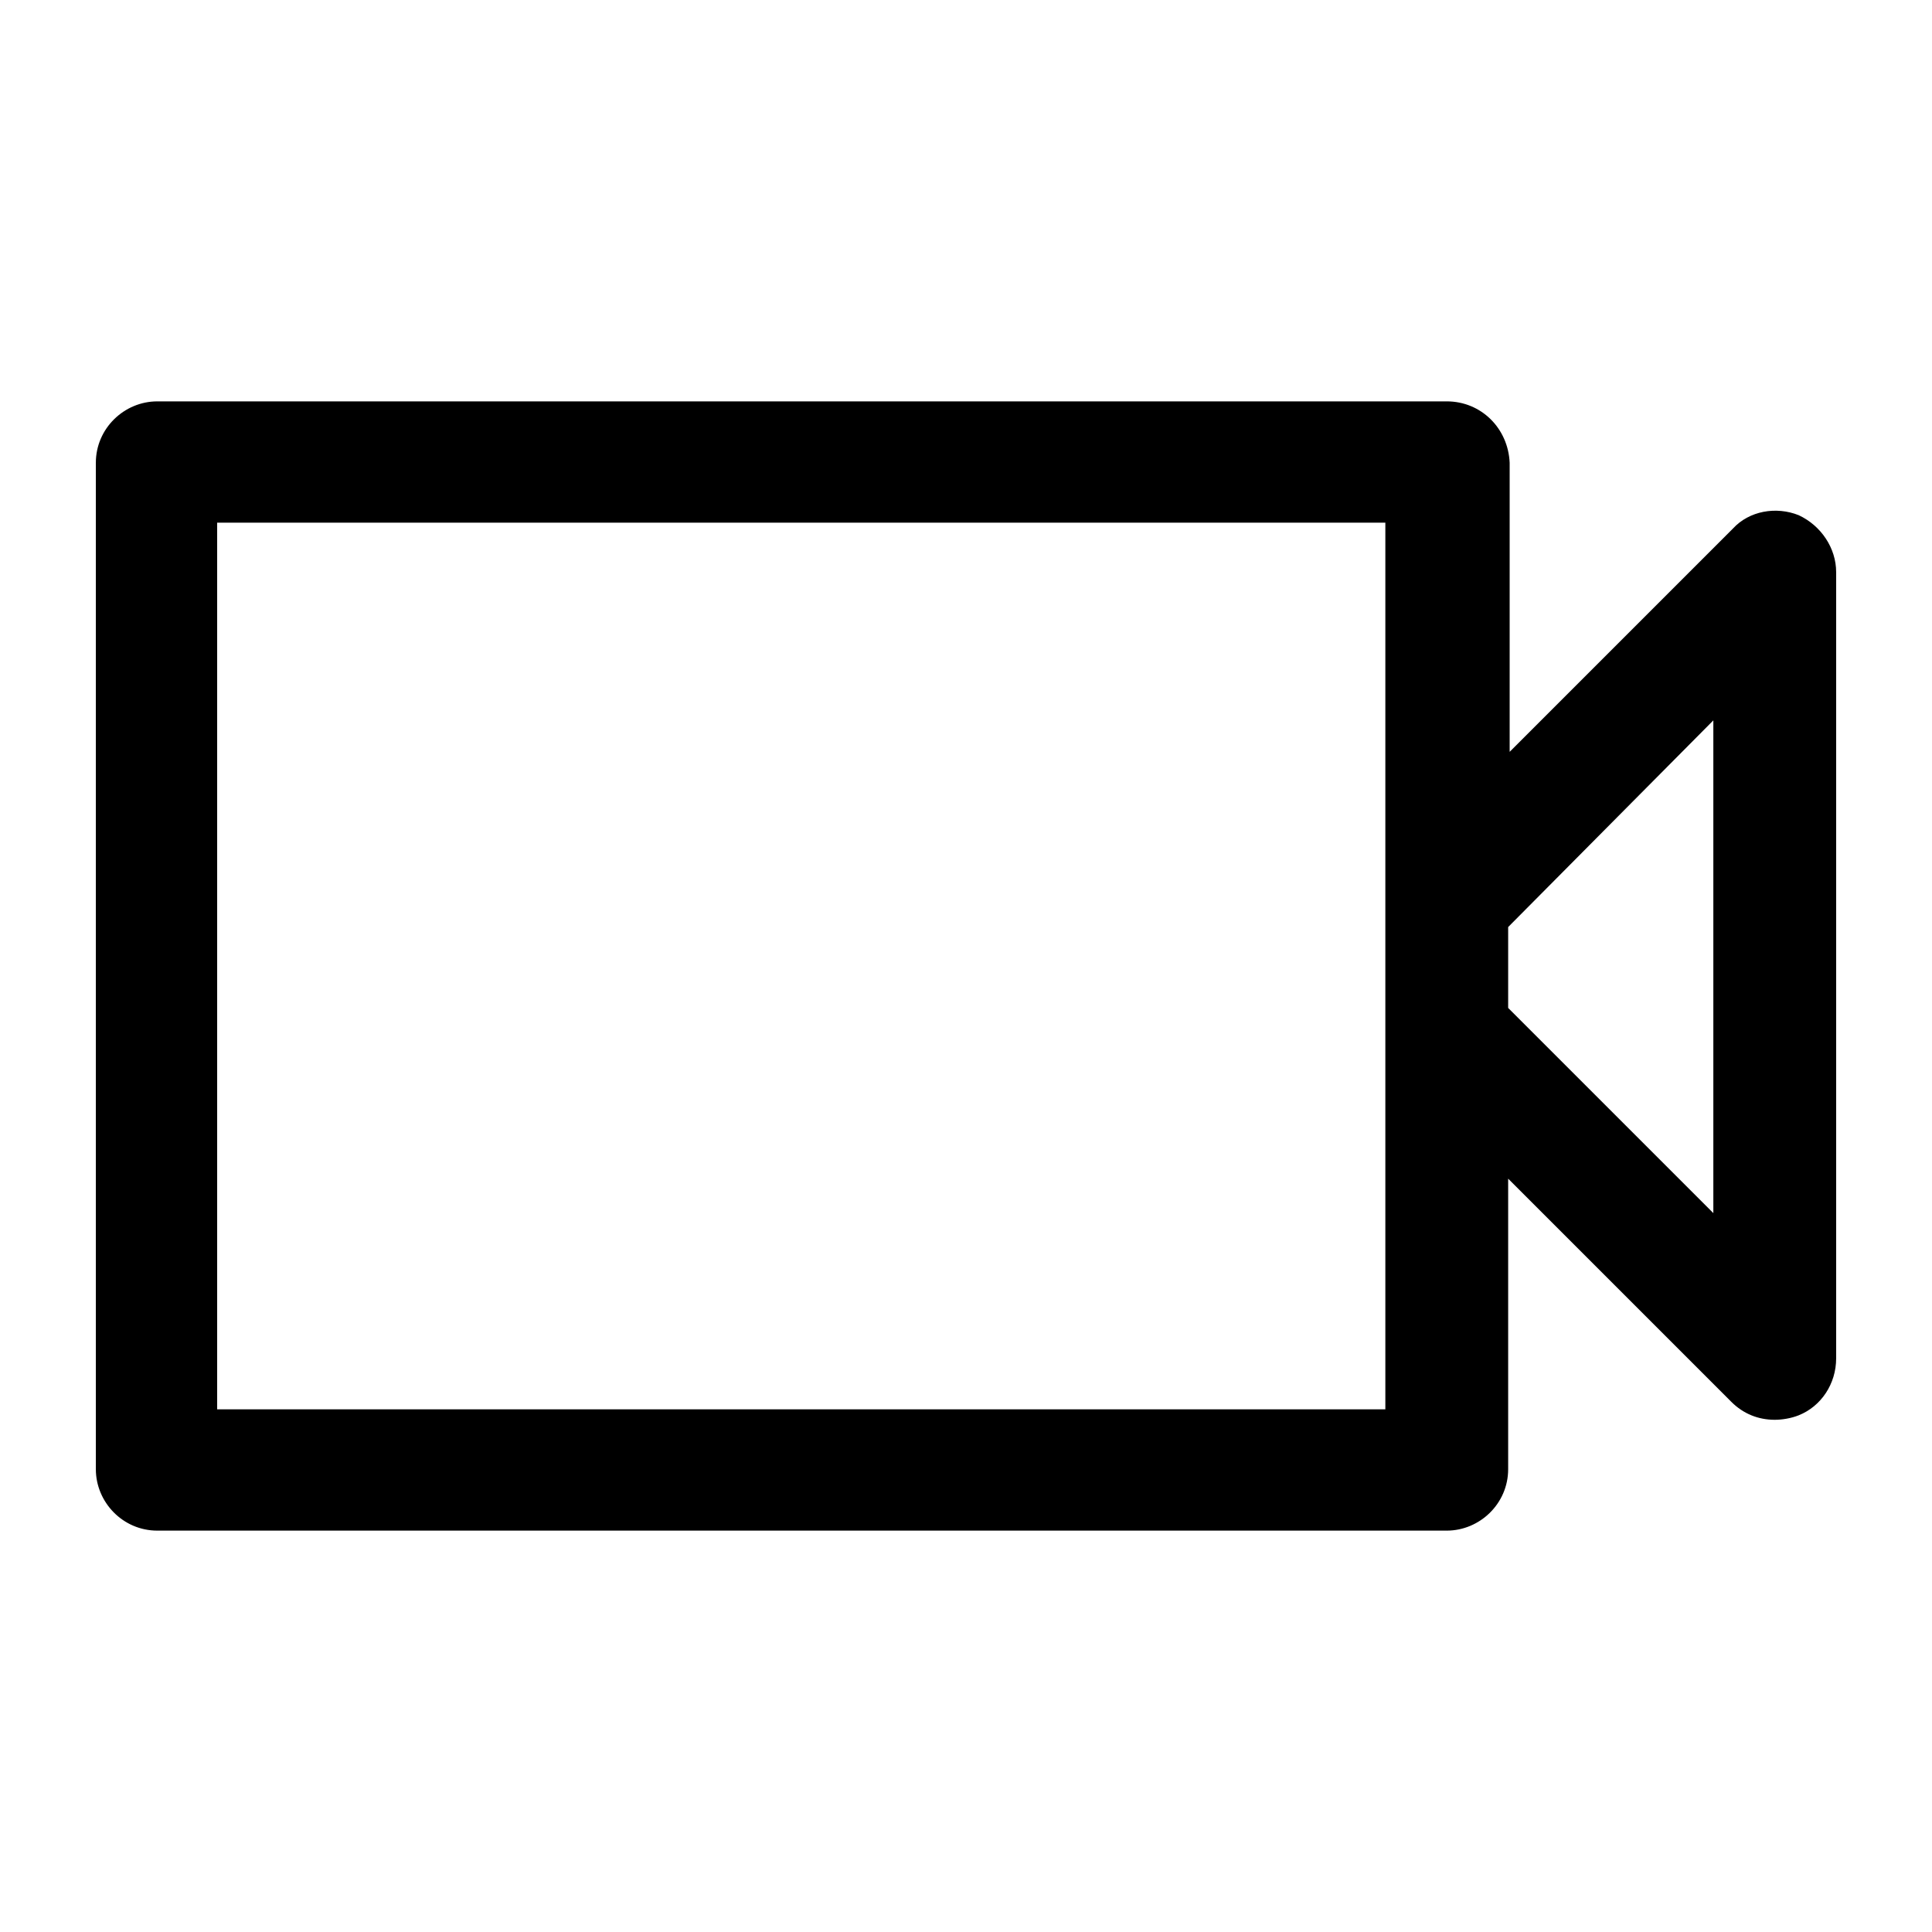 <?xml version='1.0' encoding='utf-8'?>
<svg version="1.1" xmlns="http://www.w3.org/2000/svg" viewBox="0 0 129 129" enable-background="new 0 0 129 129">
  <g>
    <path d="m96.6,26.8h-86.1c-2.2,0-4.1,1.8-4.1,4.1v67.2c0,2.2 1.8,4.1 4.1,4.1h86.1c2.2,0 4.1-1.8 4.1-4.1v-19.4l14.9,14.9c0.8,0.8 1.8,1.2 2.9,1.2 0.5,0 1.1-0.1 1.6-0.3 1.5-0.6 2.5-2.1 2.5-3.8v-52.5c0-1.6-1-3.1-2.5-3.8-1.5-0.6-3.3-0.3-4.4,0.9l-14.9,14.9v-19.3c-0.1-2.3-1.9-4.1-4.2-4.1zm-4.1,33.3v8.8 25.2h-78v-59.2h78v25.2zm21.9-12v32.9l-13.7-13.7v-5.4l13.7-13.8z"/>
  </g>
</svg>
